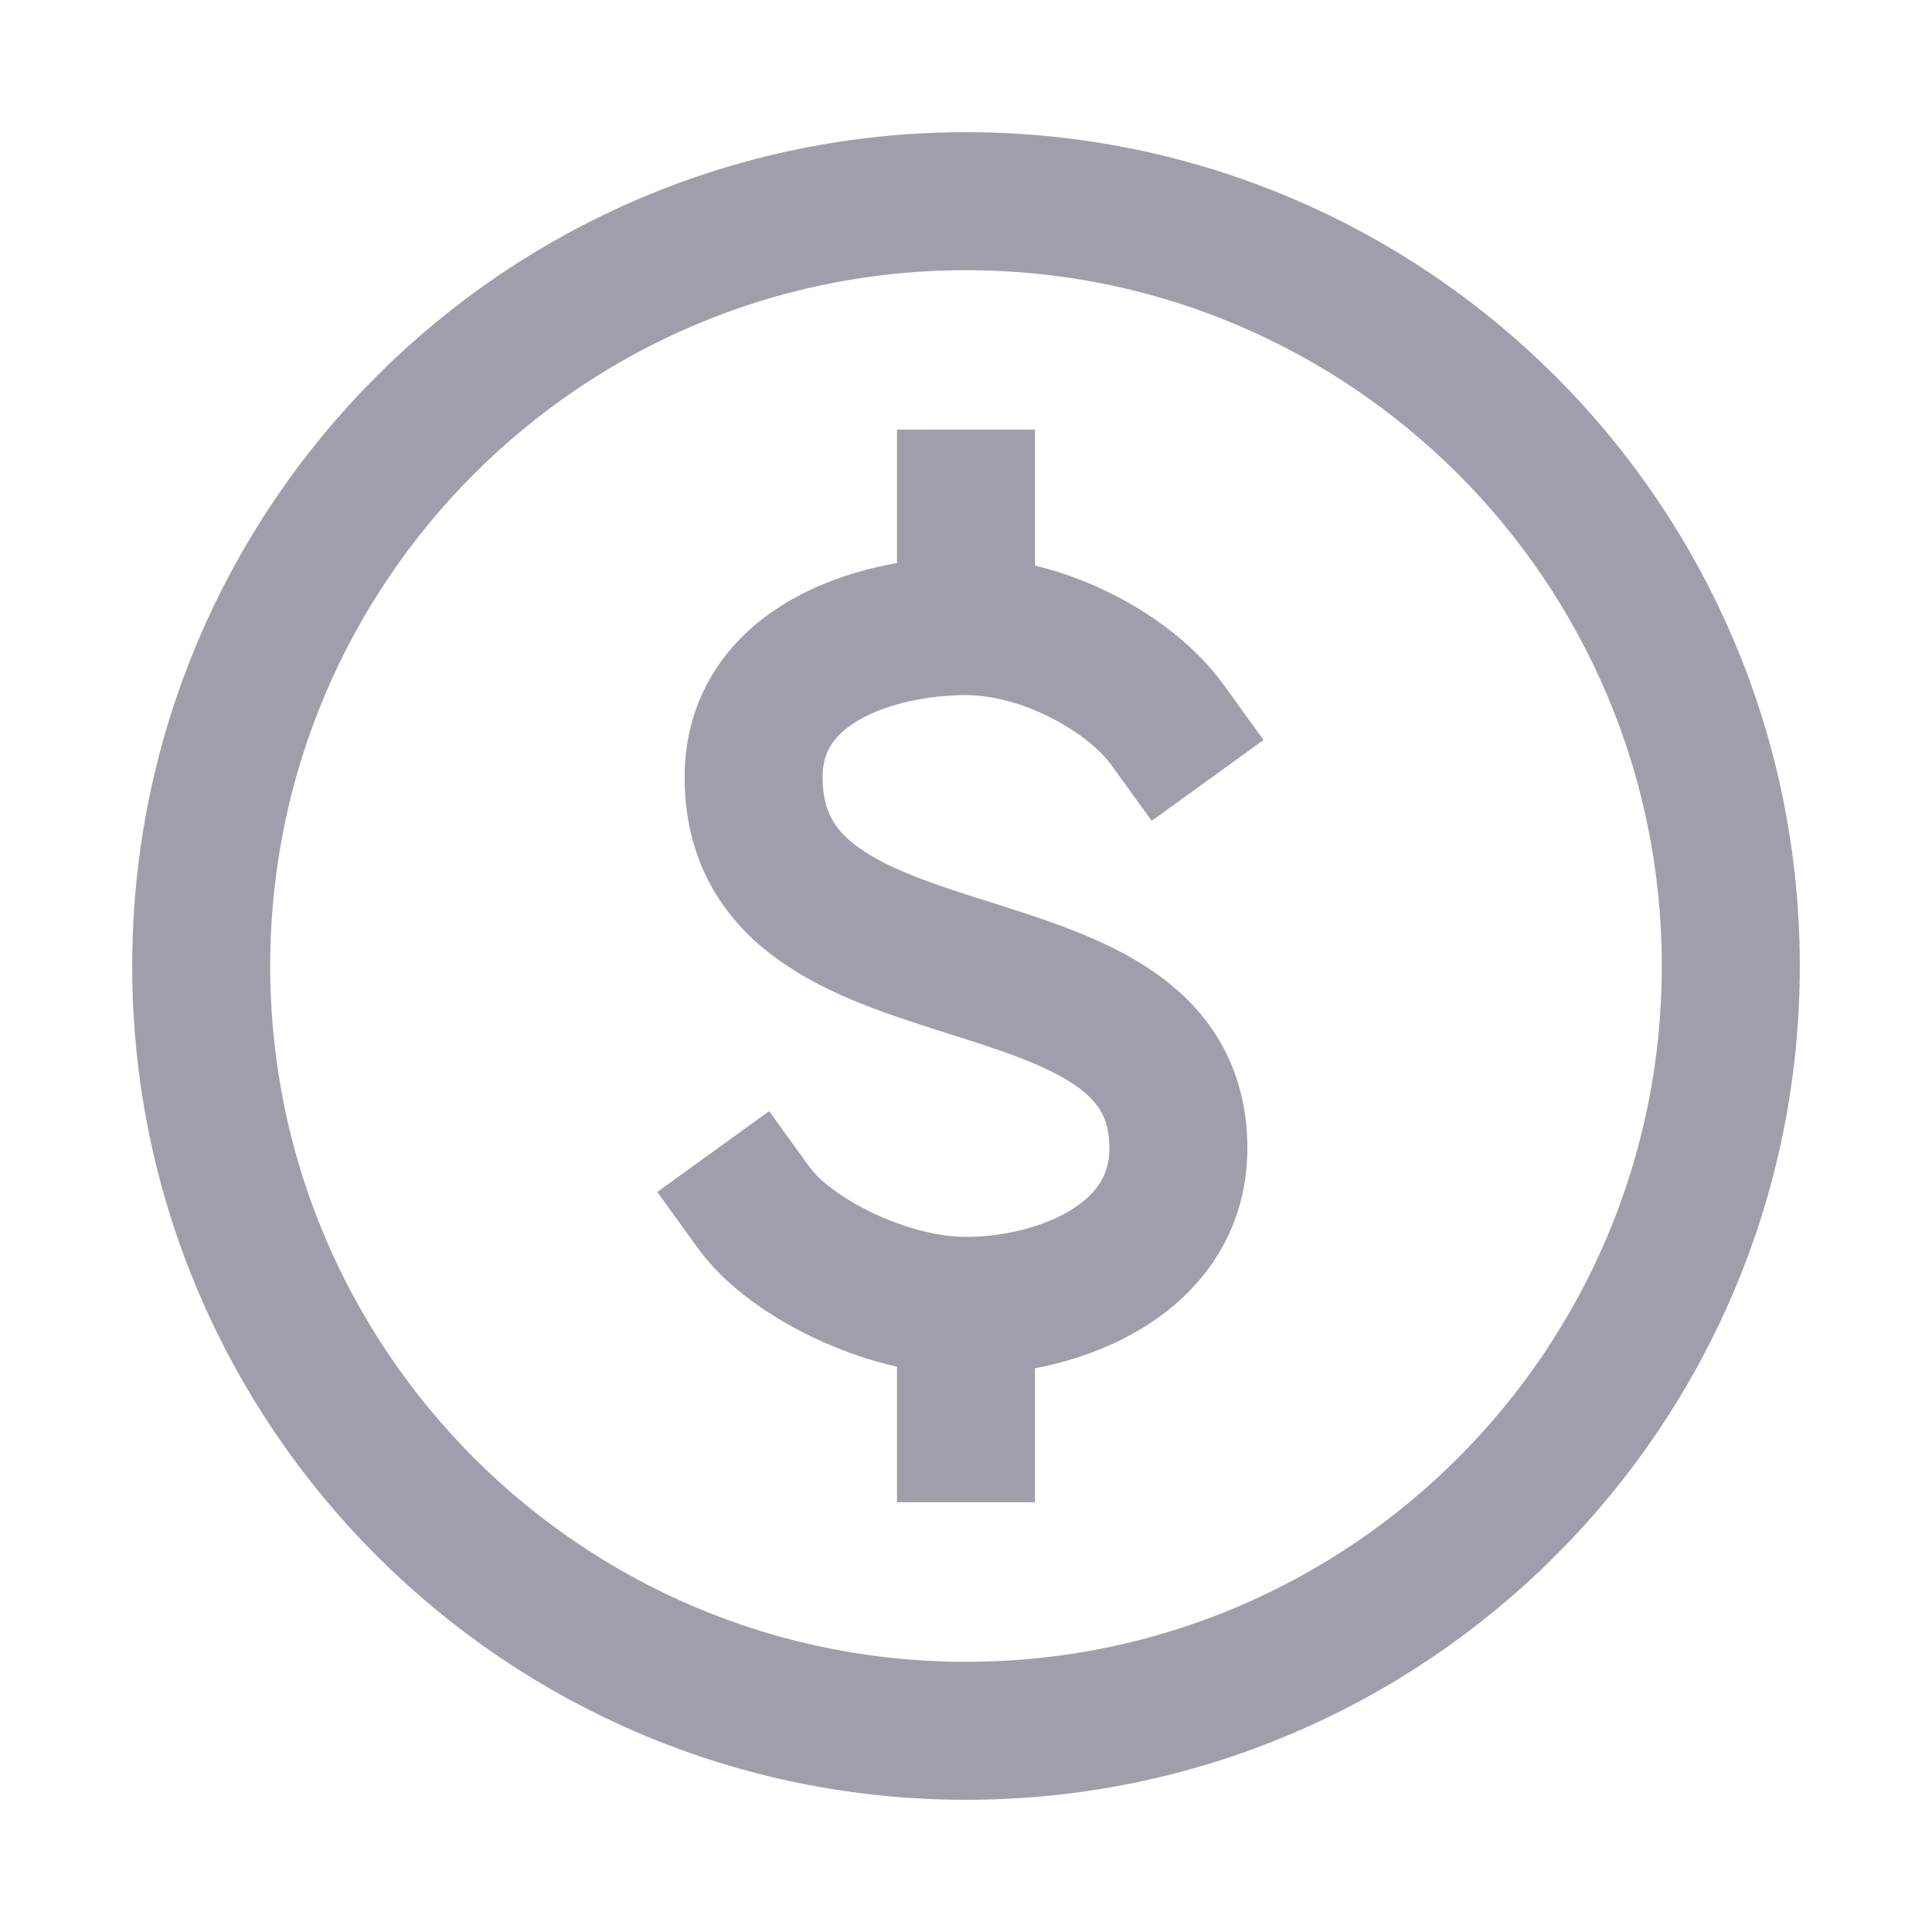 <svg width="14" height="14" viewBox="0 0 14 14" fill="none" xmlns="http://www.w3.org/2000/svg">
<path d="M7 4.229V3.613M7 9.771V10.386M8.458 5.25C8.192 4.882 7.57 4.537 7 4.537C6.334 4.537 5.461 4.822 5.461 5.632C5.461 7.385 8.539 6.647 8.539 8.321C8.539 9.125 7.677 9.463 7 9.463C6.43 9.463 5.727 9.118 5.461 8.75M12.542 7C12.542 10.06 10.061 12.542 7 12.542C3.939 12.542 1.458 10.06 1.458 7C1.458 3.939 3.939 1.458 7 1.458C10.061 1.458 12.542 3.939 12.542 7Z" stroke="#9F9FAC" stroke-linecap="square"/>
</svg>
